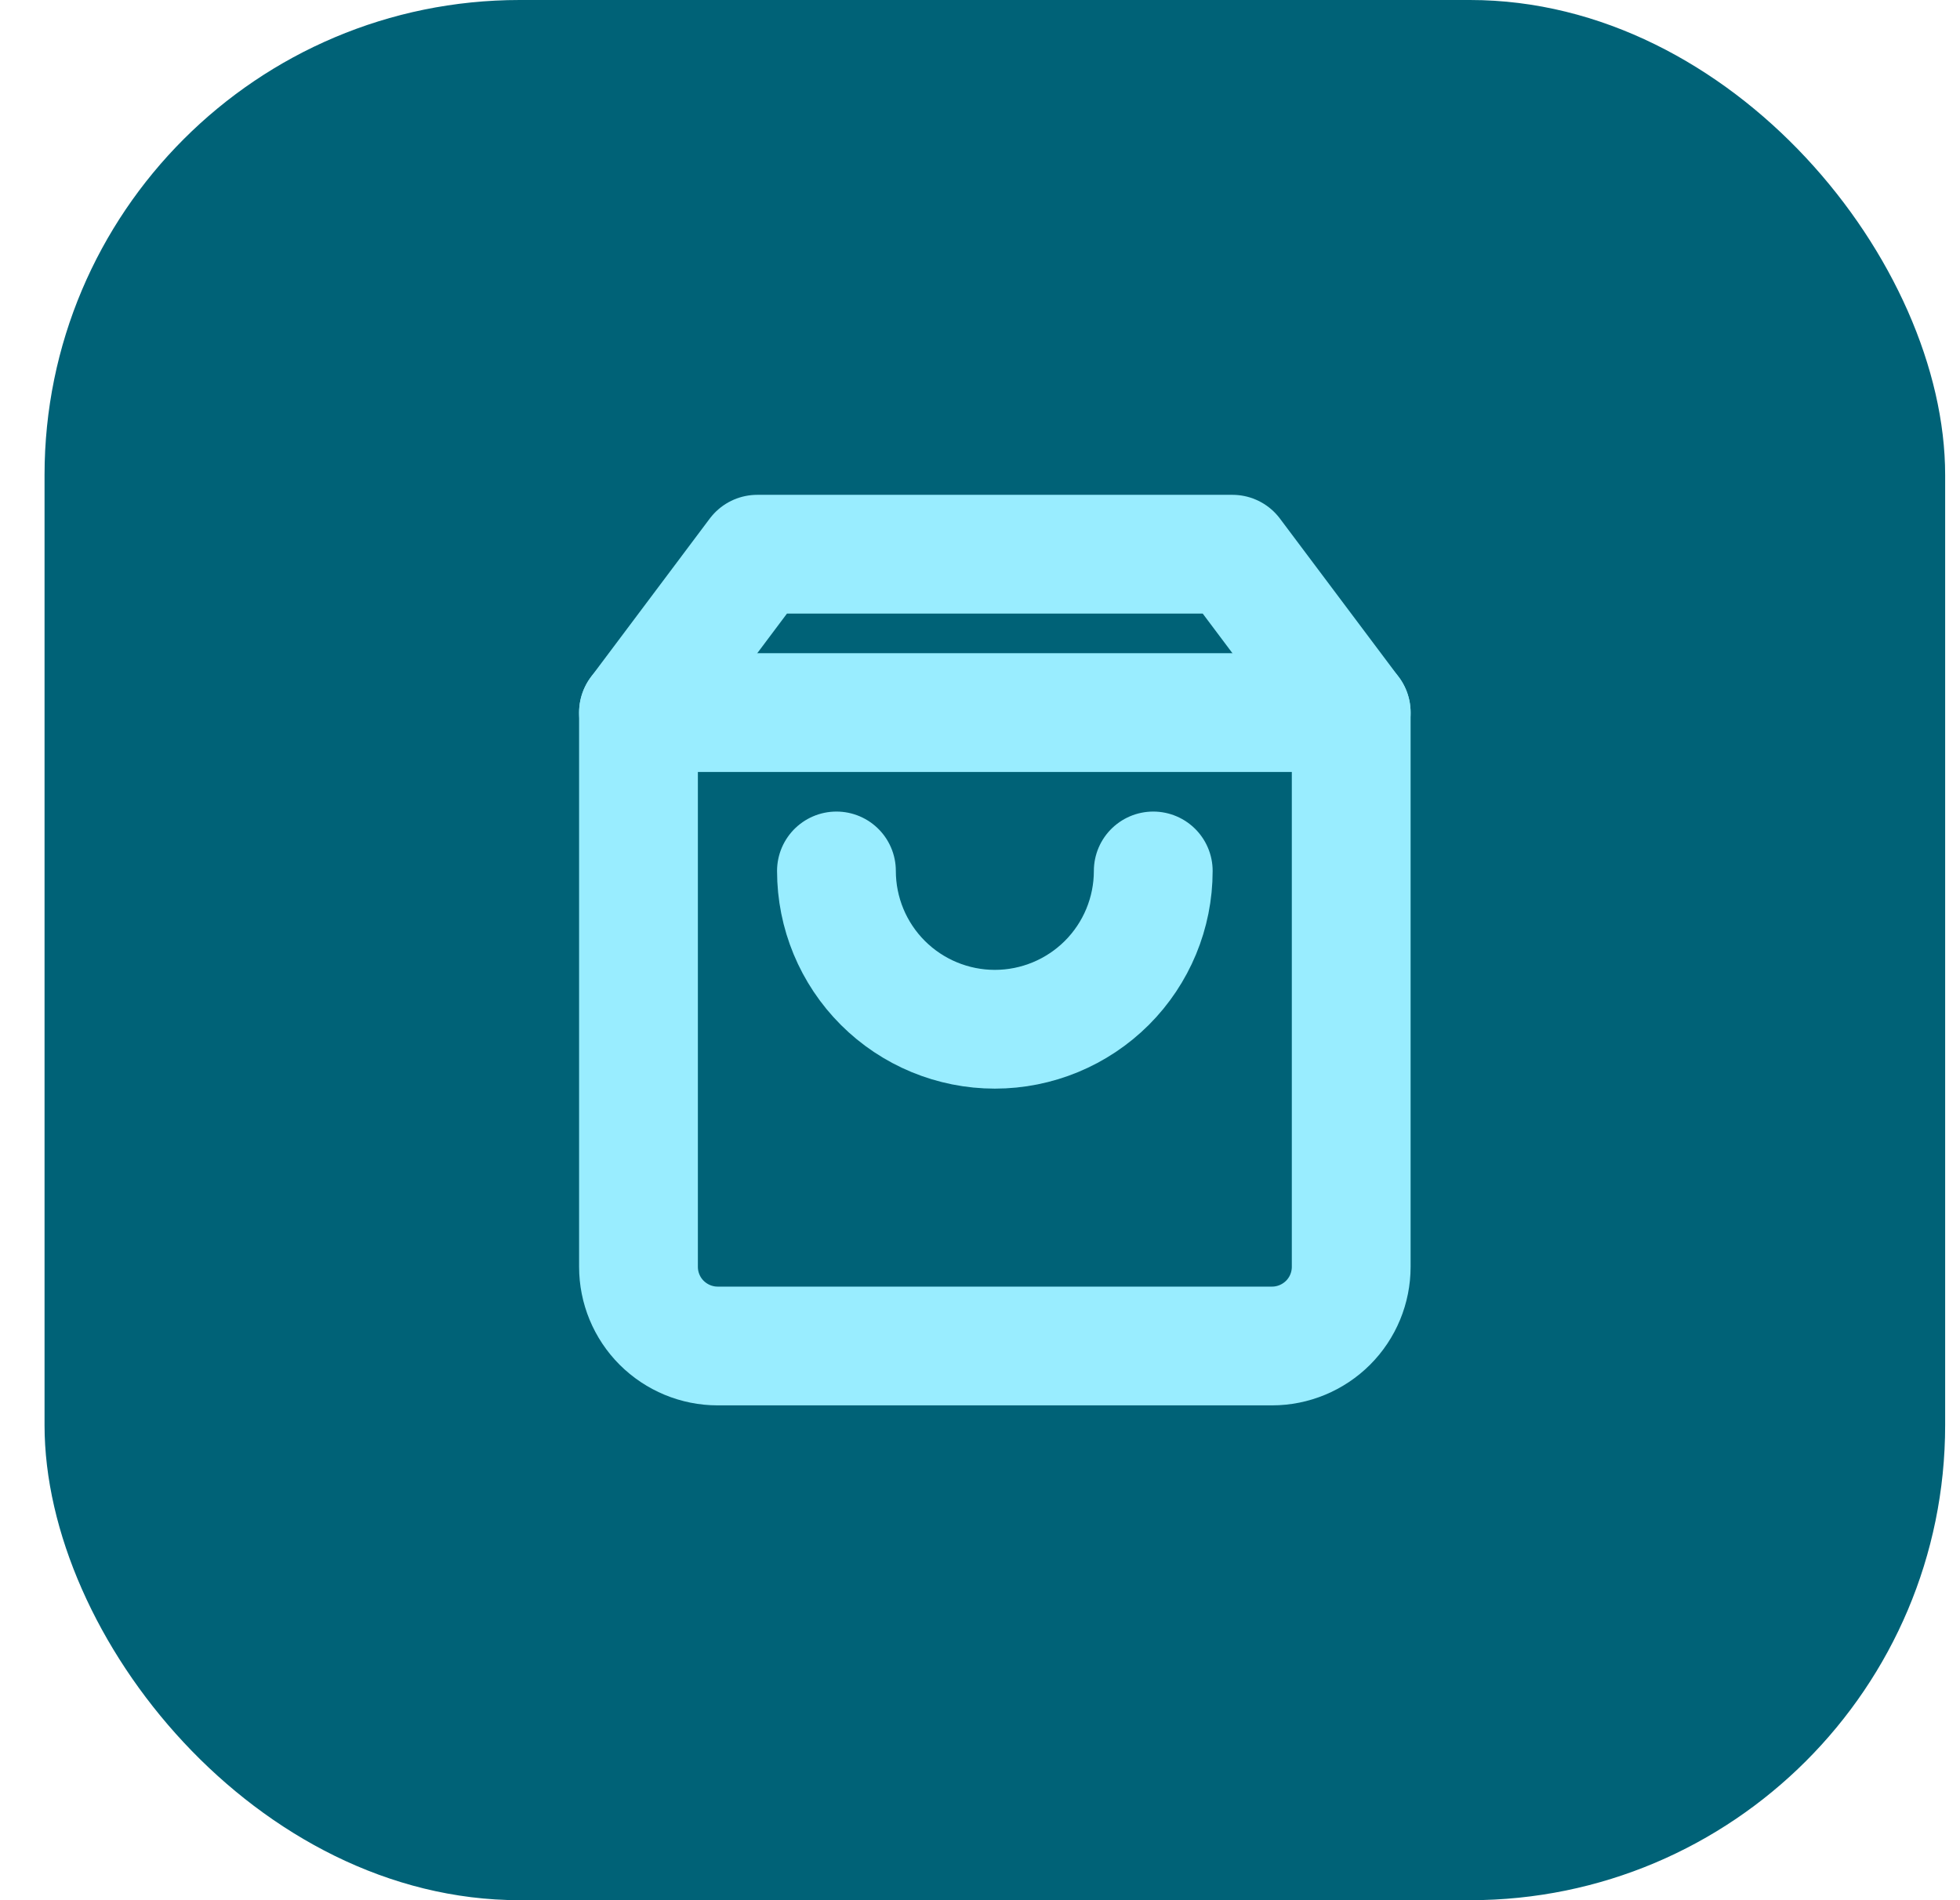 <svg width="33" height="32" viewBox="0 0 33 32" fill="none" xmlns="http://www.w3.org/2000/svg">
<rect x="0.75" width="32" height="32" rx="8" fill="#006277"/>
<path d="M12.75 9.333L10.75 12V21.333C10.75 21.687 10.89 22.026 11.14 22.276C11.391 22.526 11.73 22.667 12.083 22.667H21.417C21.77 22.667 22.109 22.526 22.36 22.276C22.61 22.026 22.75 21.687 22.75 21.333V12L20.75 9.333H12.75Z" stroke="#99EDFF" stroke-width="2" stroke-linecap="round" stroke-linejoin="round"/>
<path d="M19.417 14.667C19.417 15.374 19.136 16.052 18.636 16.552C18.135 17.052 17.457 17.333 16.75 17.333C16.043 17.333 15.364 17.052 14.864 16.552C14.364 16.052 14.083 15.374 14.083 14.667" stroke="#99EDFF" stroke-width="2" stroke-linecap="round" stroke-linejoin="round"/>
<path d="M10.75 12H22.75" stroke="#99EDFF" stroke-width="2" stroke-linecap="round" stroke-linejoin="round"/>
</svg>
